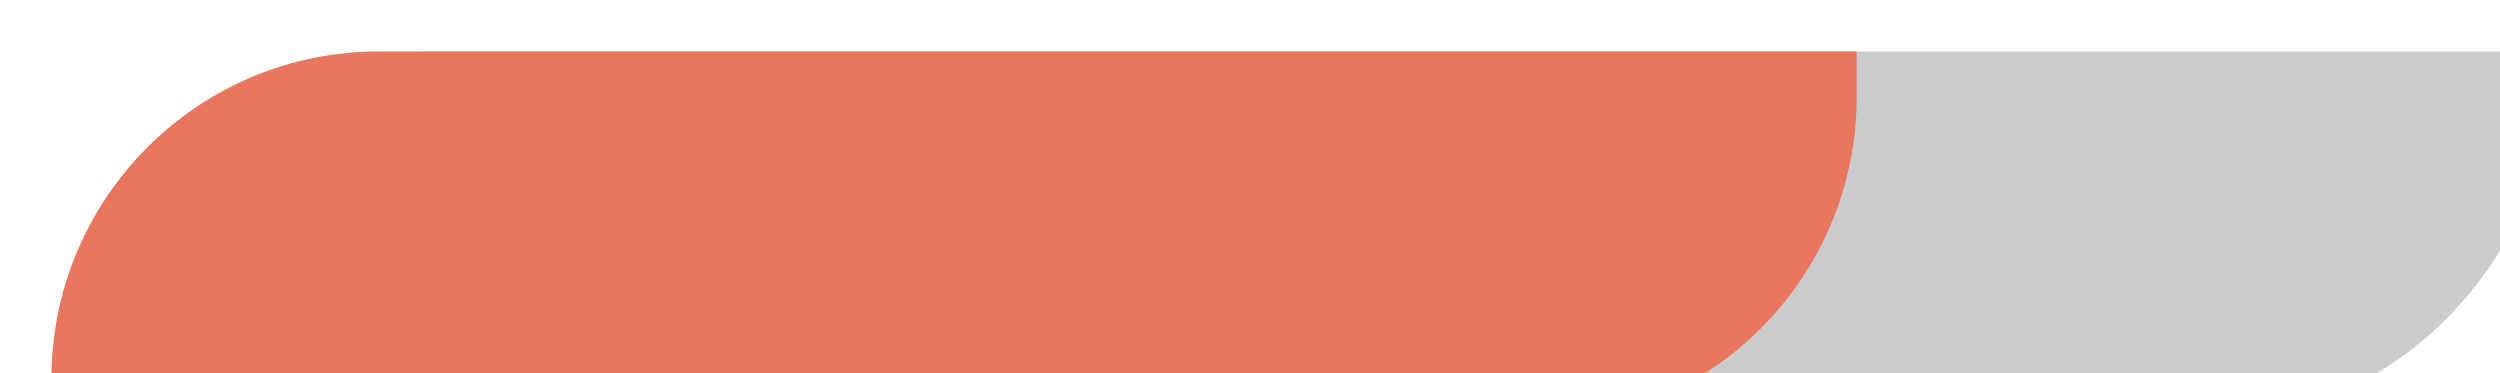 <?xml version="1.0" encoding="UTF-8"?>
<svg id="Layer_2" data-name="Layer 2" xmlns="http://www.w3.org/2000/svg" xmlns:xlink="http://www.w3.org/1999/xlink" viewBox="0 0 107.91 16.1">
  <defs>
    <style>
      .cls-1 {
        fill: #ccc;
      }

      .cls-1, .cls-2 {
        stroke-width: 0px;
      }

      .cls-3 {
        filter: url(#drop-shadow-1);
      }

      .cls-2 {
        fill: #e9775f;
      }
    </style>
    <filter id="drop-shadow-1" filterUnits="userSpaceOnUse">
      <feOffset dx="2.22" dy="2.22"/>
      <feGaussianBlur result="blur" stdDeviation="4.15"/>
      <feFlood flood-color="#aaa" flood-opacity=".75"/>
      <feComposite in2="blur" operator="in"/>
      <feComposite in="SourceGraphic"/>
    </filter>
  </defs>
  <g id="Layer_1-2" data-name="Layer 1">
    <g class="cls-3">
      <path class="cls-1" d="M16.53,0h91.39v.57c0,8.57-6.96,15.53-15.53,15.53H1v-.57C1,6.96,7.96,0,16.53,0Z"/>
      <path class="cls-2" d="M14.13,0h63.79v1.97c0,7.8-6.33,14.13-14.13,14.13H0v-1.97C0,6.33,6.33,0,14.13,0Z"/>
    </g>
  </g>
</svg>